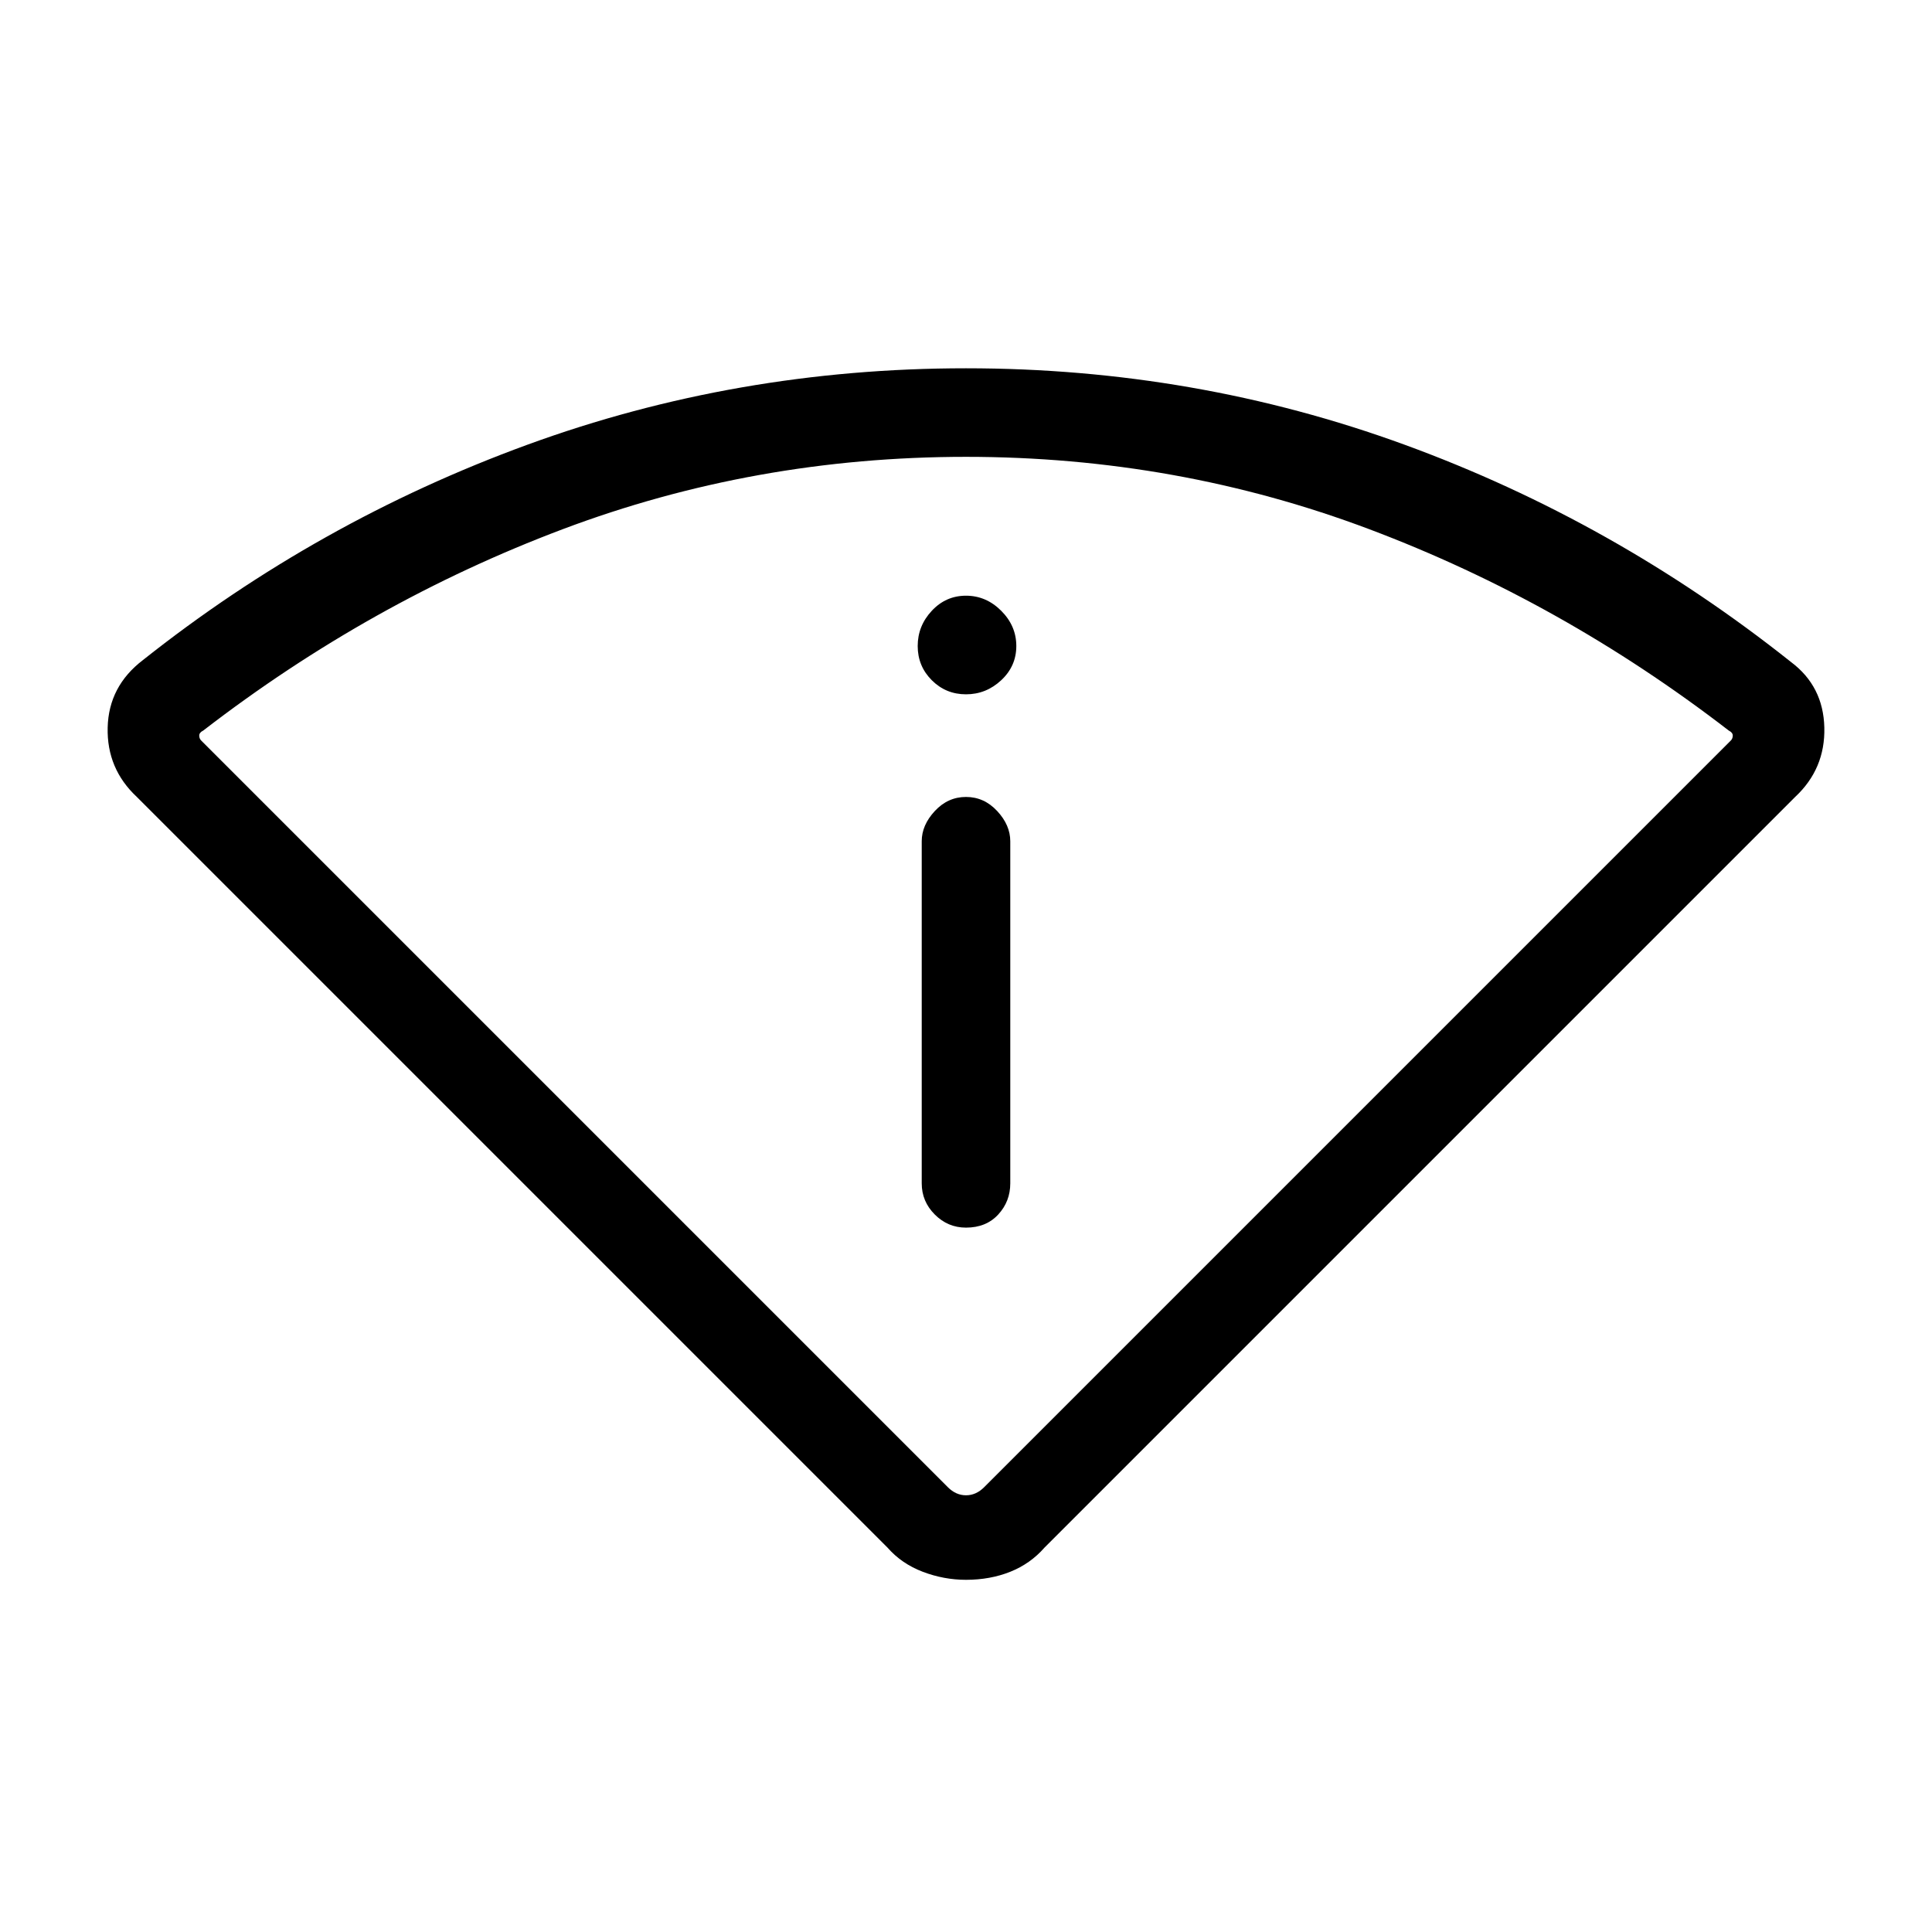<svg xmlns="http://www.w3.org/2000/svg" height="48" width="48"><path d="M24 39.25Q23.45 39.25 22.925 39.05Q22.4 38.85 22.05 38.45L3.4 19.8Q2.65 19.1 2.675 18.075Q2.7 17.05 3.55 16.4Q7.9 12.95 13.1 11.05Q18.3 9.15 24 9.15Q29.7 9.15 34.9 11.05Q40.1 12.95 44.5 16.45Q45.3 17.05 45.325 18.075Q45.35 19.1 44.6 19.8L25.95 38.45Q25.6 38.85 25.1 39.05Q24.6 39.25 24 39.25ZM23.55 36.95Q23.75 37.15 24 37.15Q24.25 37.15 24.45 36.95L43 18.4Q43.05 18.35 43.05 18.275Q43.05 18.2 42.95 18.15Q38.8 14.95 34.025 13.15Q29.25 11.35 24 11.35Q18.75 11.35 13.975 13.15Q9.2 14.95 5.05 18.15Q4.95 18.2 4.95 18.275Q4.95 18.35 5 18.4ZM24 30.5Q24.5 30.5 24.8 30.175Q25.1 29.85 25.1 29.4V20.9Q25.1 20.5 24.775 20.15Q24.45 19.8 24 19.8Q23.55 19.8 23.225 20.15Q22.9 20.5 22.9 20.9V29.4Q22.9 29.85 23.225 30.175Q23.55 30.5 24 30.5ZM24 17.25Q24.5 17.25 24.875 16.9Q25.25 16.55 25.25 16.05Q25.25 15.55 24.875 15.175Q24.5 14.8 24 14.8Q23.5 14.8 23.15 15.175Q22.8 15.55 22.8 16.05Q22.8 16.55 23.15 16.9Q23.5 17.25 24 17.25ZM24 37.2Q24 37.2 24 37.2Q24 37.2 24 37.2Q24 37.2 24 37.2Q24 37.2 24 37.2Q24 37.2 24 37.2Q24 37.2 24 37.2Q24 37.2 24 37.2Q24 37.2 24 37.2Q24 37.2 24 37.2Q24 37.2 24 37.2Z"/></svg>